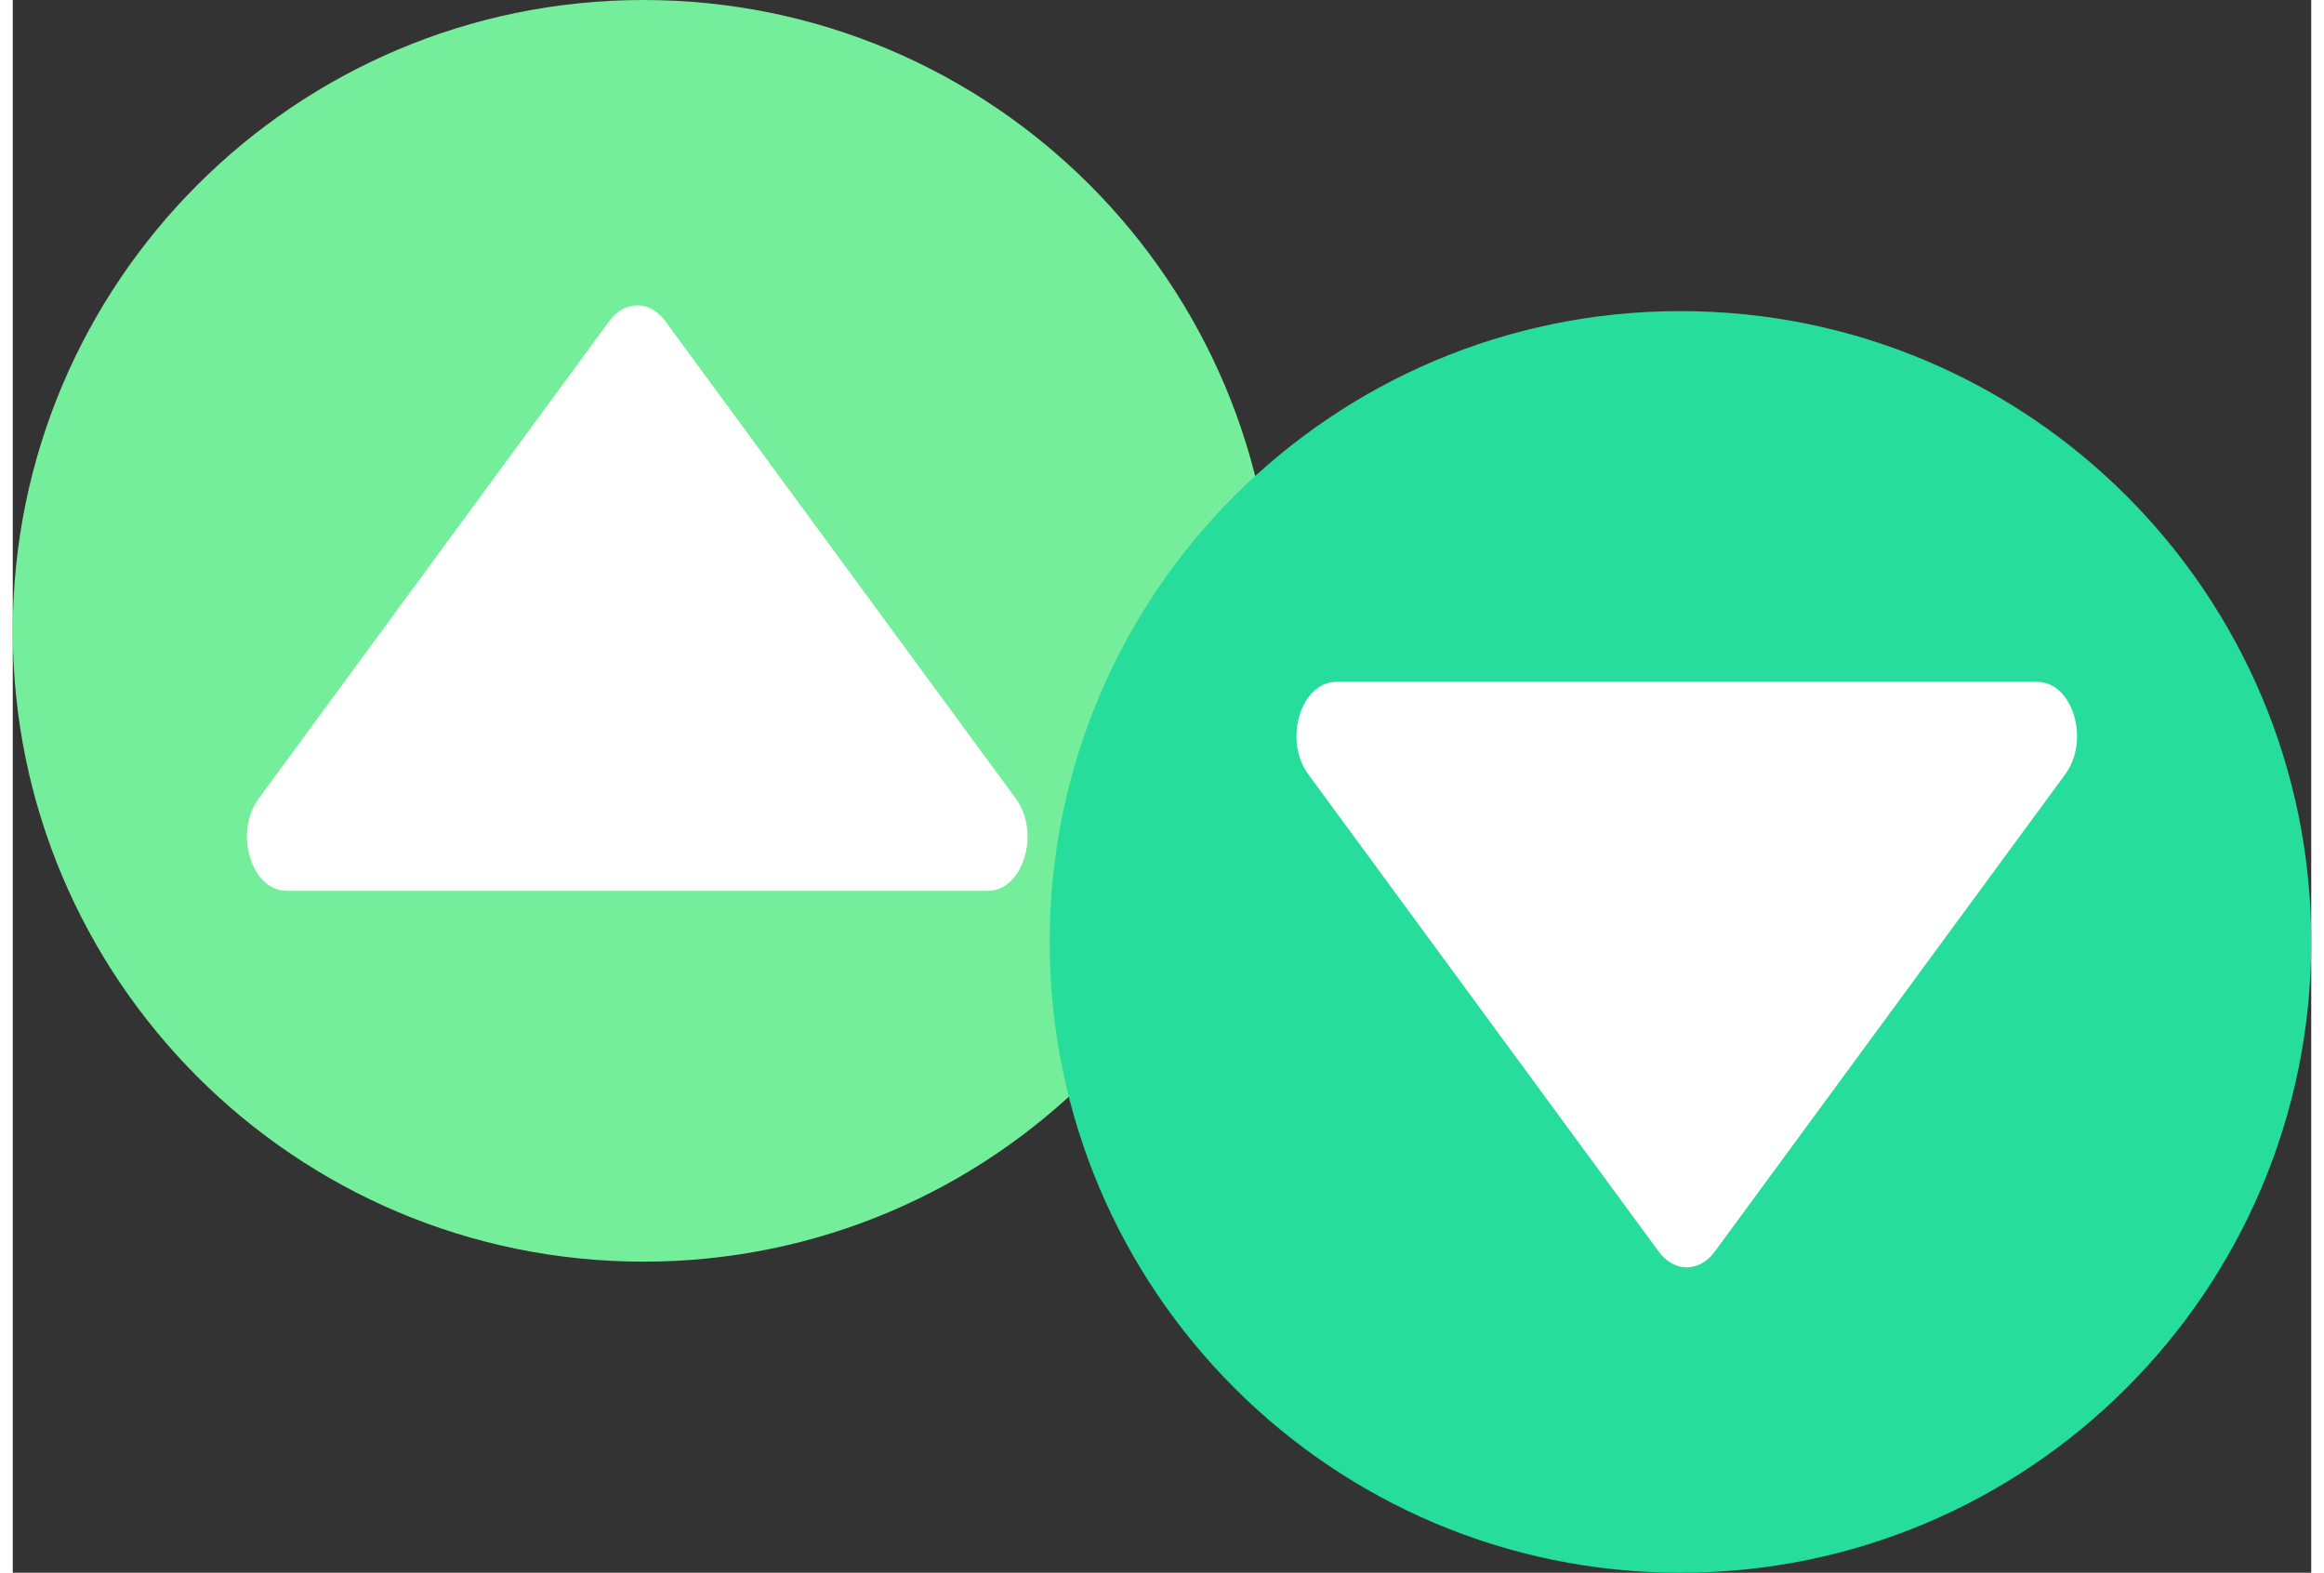 <svg width="93.1" height="63" viewBox="0 0 133 91" fill="none" xmlns="http://www.w3.org/2000/svg">
<rect x="0" y="0" width="133" height="91" fill="#333333" stroke="none"/>
<path d="M36.5 0C16.342 0 -2.47661e-06 16.342 -1.59546e-06 36.5C-7.14314e-07 56.659 16.342 73 36.5 73C56.658 73 73 56.659 73 36.5C73 16.342 56.658 0 36.5 0Z" fill="#74EE9B"/>
<path d="M58.043 46.209L37.76 18.585C36.863 17.364 35.41 17.364 34.513 18.585L14.228 46.209C12.781 48.179 13.806 51.545 15.851 51.545L56.419 51.545C58.464 51.545 59.488 48.179 58.042 46.209L58.043 46.209Z" fill="white"/>
<path d="M96.5 91C116.658 91 133 74.658 133 54.5C133 34.342 116.658 18 96.5 18C76.342 18 60 34.342 60 54.5C60 74.658 76.342 91 96.5 91Z" fill="#26DD9B"/>
<path d="M74.957 44.791L95.24 72.415C96.137 73.636 97.59 73.636 98.487 72.415L118.772 44.791C120.218 42.822 119.194 39.455 117.149 39.455L76.581 39.455C74.536 39.455 73.512 42.822 74.958 44.791L74.957 44.791Z" fill="white"/>
</svg>
